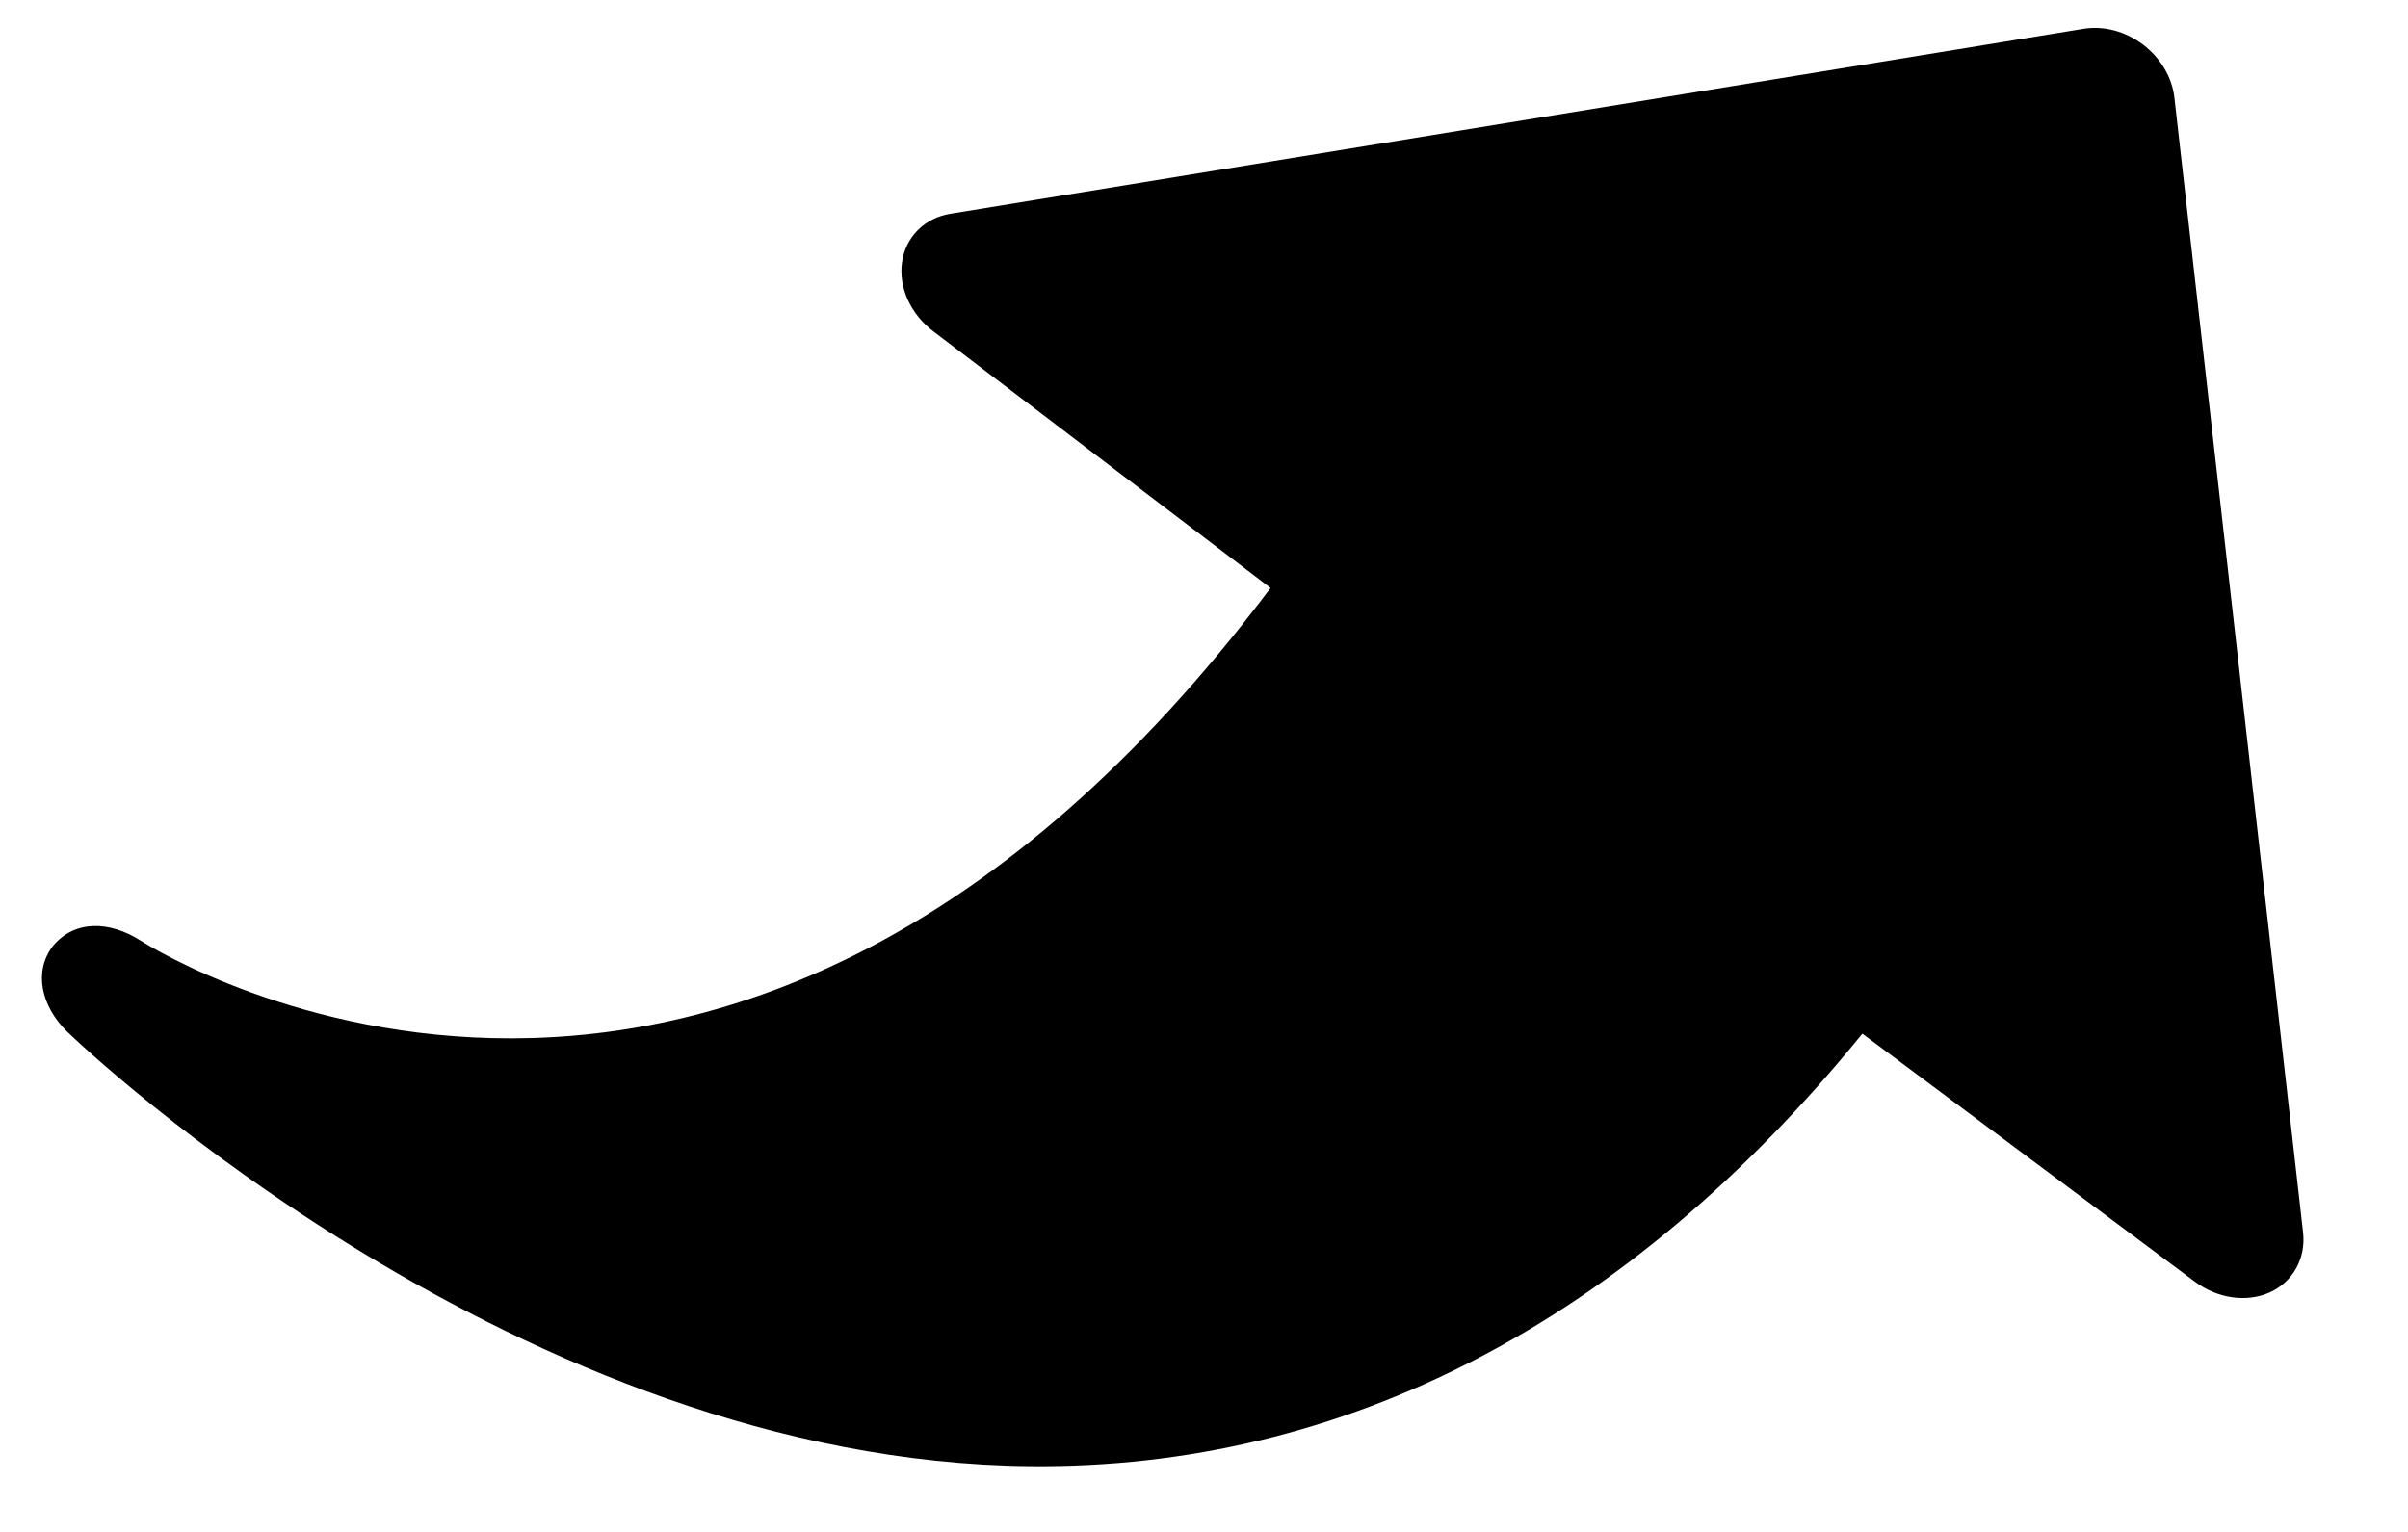 <?xml version="1.0" encoding="UTF-8"?>
<svg width="22px" height="14px" viewBox="0 0 22 14" version="1.1" xmlns="http://www.w3.org/2000/svg" xmlns:xlink="http://www.w3.org/1999/xlink">
    <!-- Generator: Sketch 51.3 (57544) - http://www.bohemiancoding.com/sketch -->
    <title>Arrow_Right_2_</title>
    <desc>Created with Sketch.</desc>
    <defs></defs>
    <g id="Symbols" stroke="none" stroke-width="1" fill="none" fill-rule="evenodd">
        <g id="Header-HD/News" transform="translate(-1348, -23)" fill="#000000" fill-rule="nonzero">
            <g id="BUY" transform="translate(1277, 5)">
                <path d="M75.251,34.212 C75.567,34.2 75.753,33.936 75.778,33.596 C75.798,33.345 76.38,27.29 84.564,27.296 L84.583,31.168 C84.583,31.429 84.713,31.667 84.917,31.778 C85.12,31.89 85.364,31.856 85.537,31.689 L93.114,24.441 C93.249,24.313 93.328,24.121 93.327,23.919 C93.326,23.717 93.247,23.525 93.112,23.398 L85.536,16.217 C85.361,16.053 85.12,16.021 84.917,16.131 C84.713,16.243 84.583,16.48 84.583,16.74 L84.565,20.527 C81.169,20.652 78.54,21.913 76.836,24.216 C74.062,27.964 74.681,33.412 74.709,33.638 C74.753,33.969 74.962,34.212 75.251,34.212 Z" id="Arrow_Right_2_" transform="translate(83.979, 25.139) scale(-1, 1) rotate(-127) translate(-83.979, -25.139) "></path>
            </g>
        </g>
    </g>
</svg>